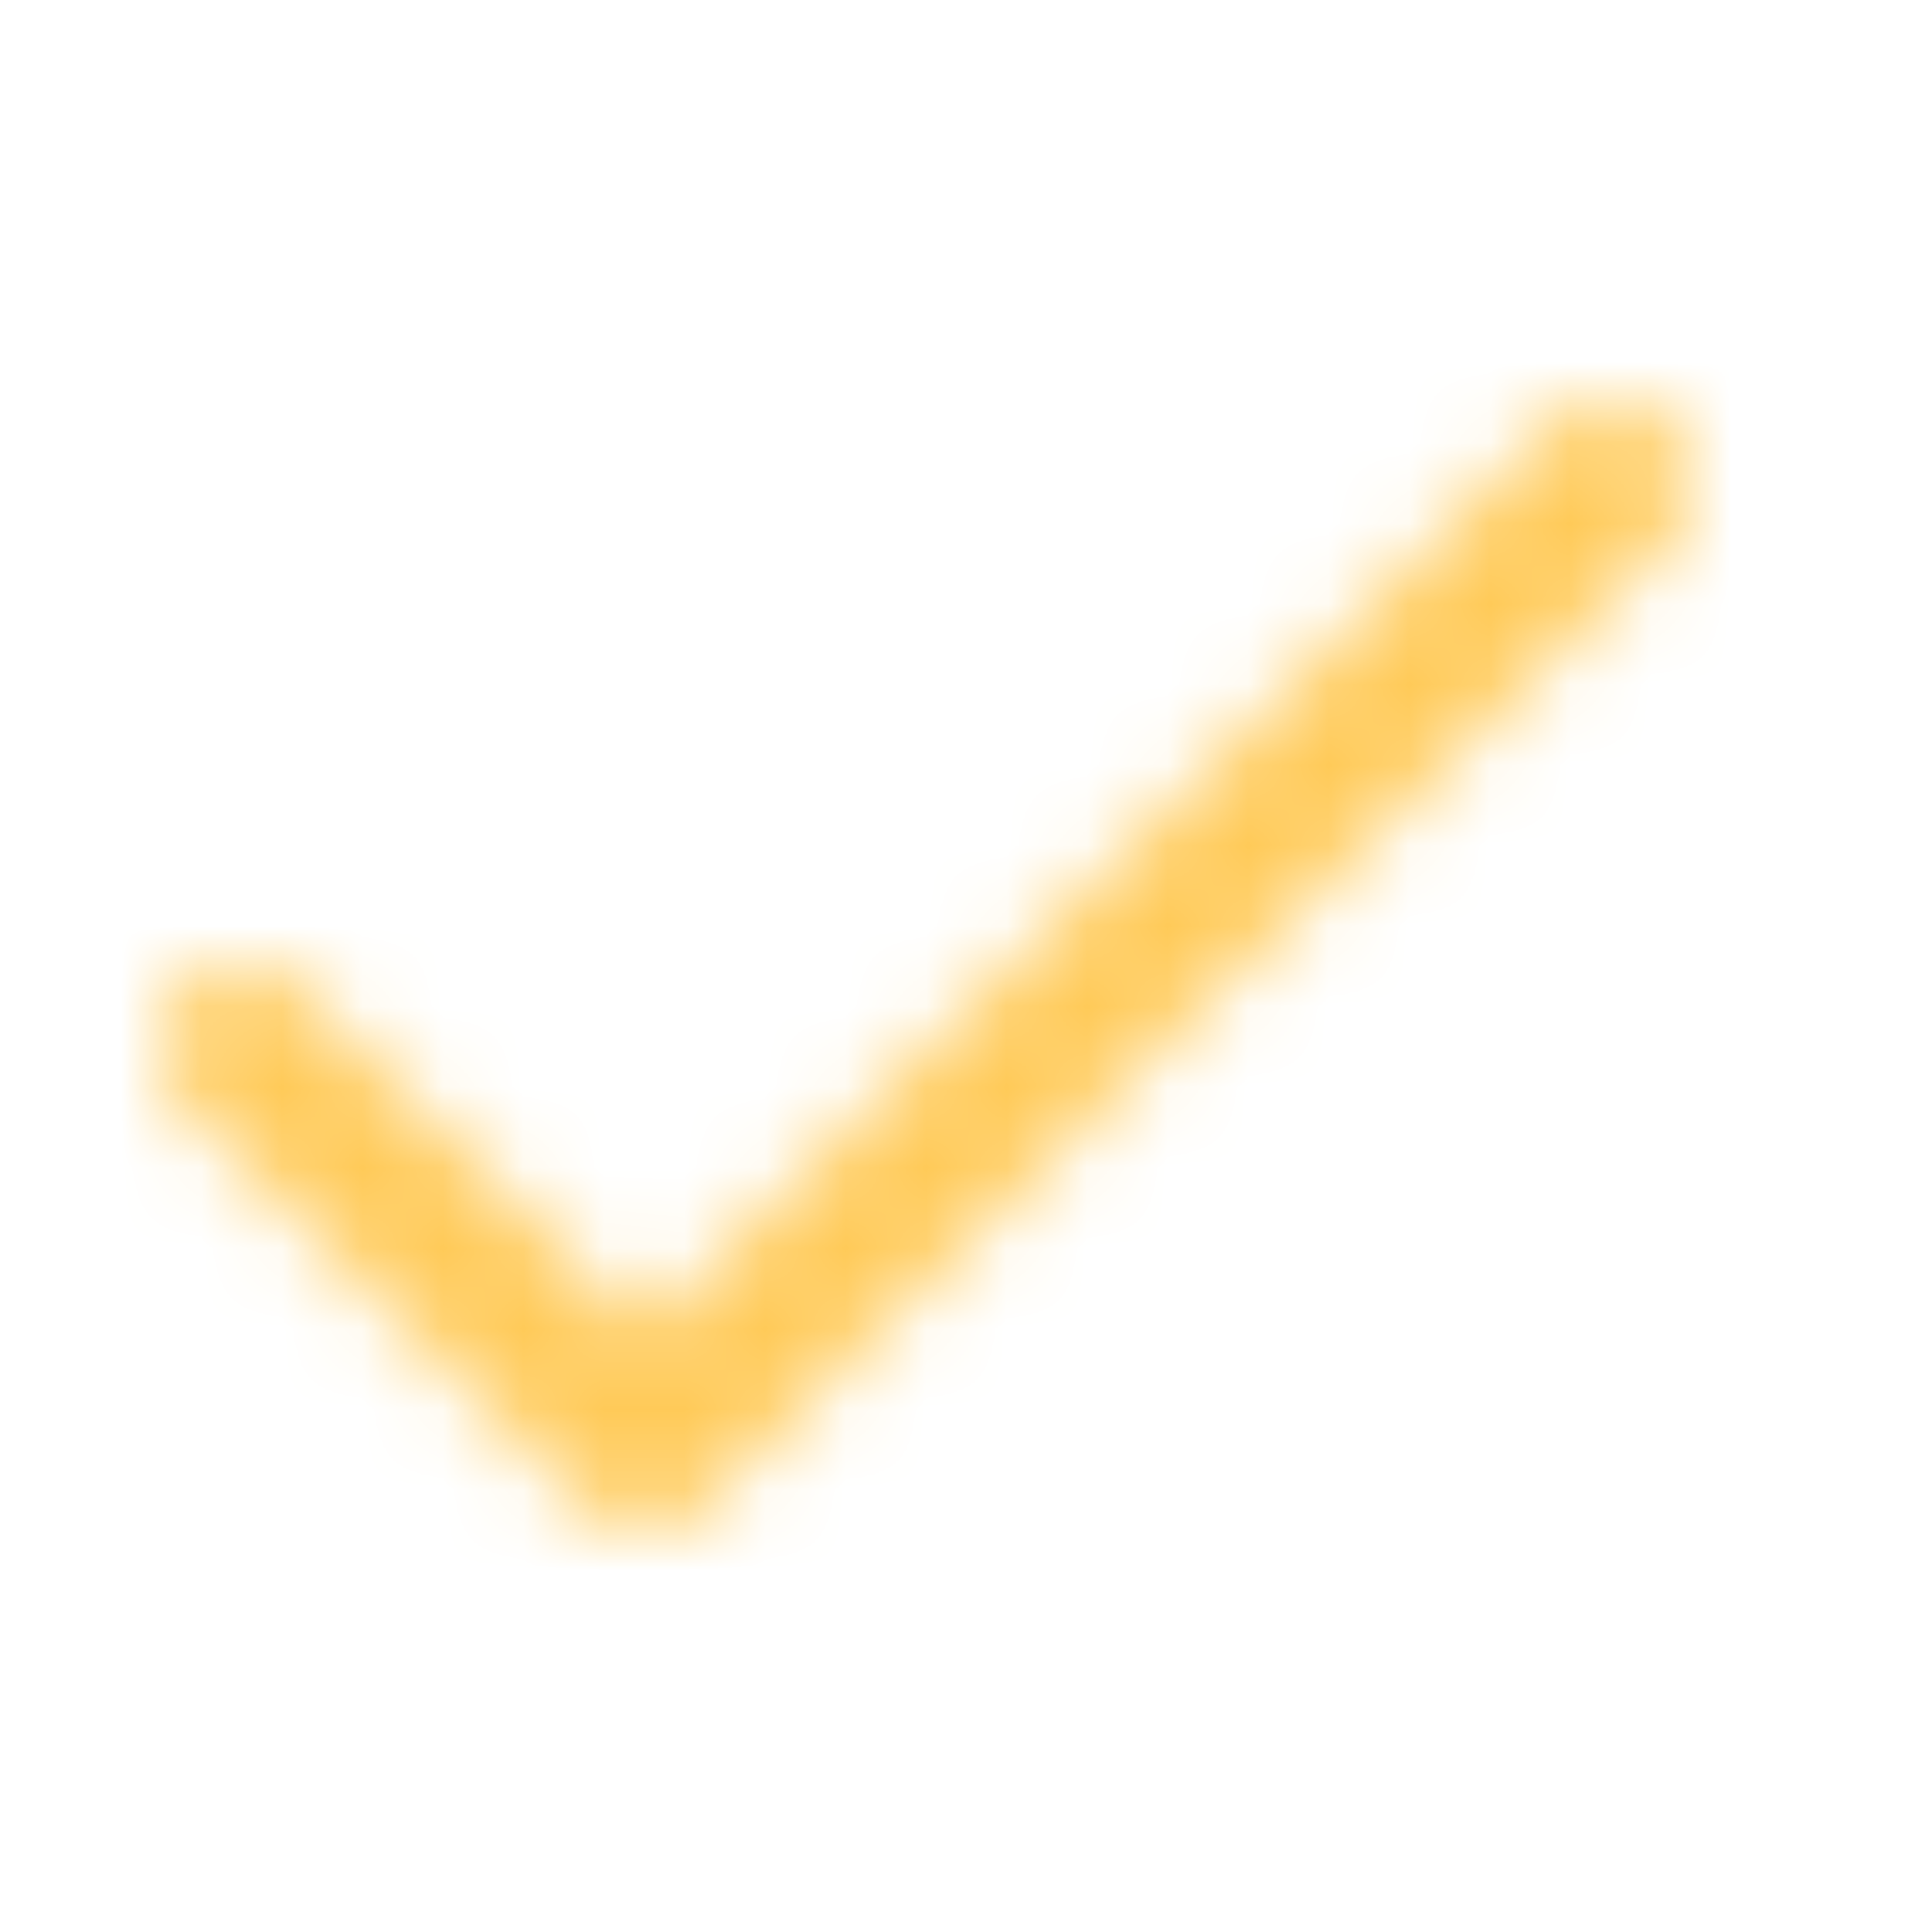 <svg width="24" height="24" viewBox="0 0 24 24" fill="none" xmlns="http://www.w3.org/2000/svg">
<mask id="mask0_6_1549" style="mask-type:alpha" maskUnits="userSpaceOnUse" x="2" y="5" width="19" height="14">
<path d="M19.293 5.293C19.683 4.902 20.317 4.902 20.707 5.293C21.098 5.683 21.098 6.317 20.707 6.707L8.707 18.707C8.317 19.098 7.683 19.098 7.293 18.707L2.293 13.707C1.902 13.317 1.902 12.683 2.293 12.293C2.683 11.902 3.317 11.902 3.707 12.293L8 16.586L19.293 5.293Z" fill="white"/>
</mask>
<g mask="url(#mask0_6_1549)">
<rect width="30" height="30" fill="#FFCA58"/>
</g>
</svg>
